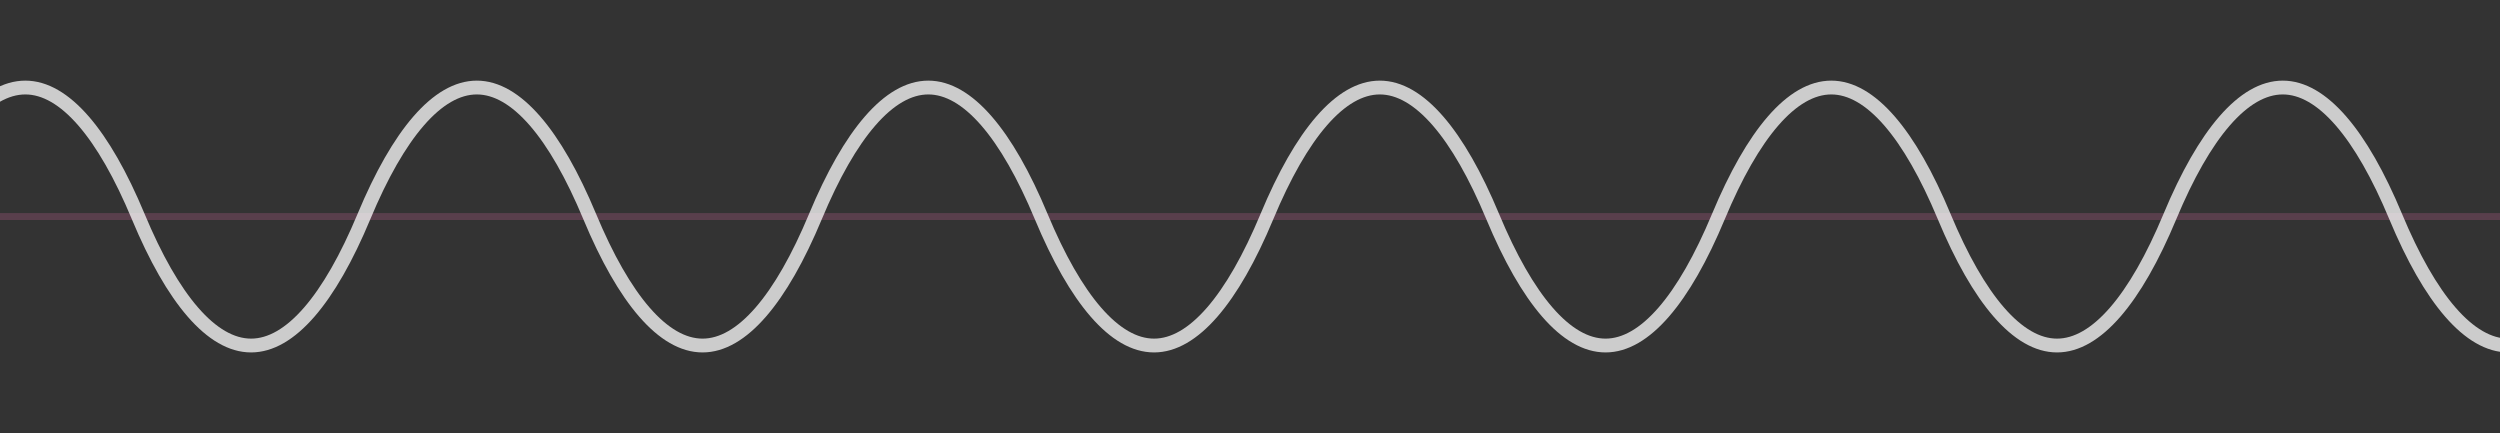 <svg
  xmlns="http://www.w3.org/2000/svg"
  xmlns:xlink="http://www.w3.org/1999/xlink"
  version="1.1"
  width="1085.3"
  height="188"
  x="0"
  y="0"
  viewbox="0 0 1085.3 282"
  preserveAspectRatio="none"
  id="svg2"
  >
  <rect width="100%" height="100%" fill="#333333" stroke="none"/>
  <style>
    @keyframes wave {
      to { transform: translateX(-188px);}
    }
    @-webkit-keyframes wave {
      to { transform: translateX(-188px);}
    }
    #wave {
      -webkit-animation: wave .667s linear infinite;
      animation: wave .667s linear infinite;
    }
  </style>
  <path
    id="line"
    fill="none" opacity="0.25" stroke="#c69" stroke-width="3"
    d="M -38,94 l 1862,0" />
  <path
    id="wave"
    fill="none" stroke="#ffffff" stroke-width="6" stroke-opacity=".75"
    d="
    M  -38,94 C  -23,58    -6,38    11,38
    M   60,94 C   45,58    28,38    11,38
    M   60,94 C   75,130   92,150  109,150
    M  158,94 C  143,130  126,150  109,150
    M  158,94 C  173,58   190,38   207,38
    M  256,94 C  241,58   224,38   207,38
    M  256,94 C  271,130  288,150  305,150
    M  354,94 C  339,130  322,150  305,150
    M  354,94 C  369,58   386,38   403,38
    M  452,94 C  437,58   420,38   403,38
    M  452,94 C  467,130  484,150  501,150
    M  550,94 C  535,130  518,150  501,150
    M  550,94 C  565,58   582,38   599,38
    M  648,94 C  633,58   616,38   599,38
    M  648,94 C  663,130  680,150  697,150
    M  746,94 C  731,130  714,150  697,150
    M  746,94 C  761,58   778,38   795,38
    M  844,94 C  829,58   812,38   795,38
    M  844,94 C  859,130  876,150  893,150
    M  942,94 C  927,130  910,150  893,150
    M  942,94 C  957,58   974,38   991,38
    M 1040,94 C 1025,58  1008,38   991,38
    M 1040,94 C 1055,130 1072,150 1089,150
    M 1138,94 C 1123,130 1106,150 1089,150
    M 1138,94 C 1153,58  1170,38  1187,38
    M 1236,94 C 1221,58  1204,38  1187,38
    M 1236,94 C 1251,130 1268,150 1285,150
    M 1334,94 C 1319,130 1302,150 1285,150
    M 1334,94 C 1349,58  1366,38  1383,38
    M 1432,94 C 1417,58  1400,38  1383,38
    M 1432,94 C 1447,130 1464,150 1481,150
    M 1530,94 C 1515,130 1498,150 1481,150
    M 1530,94 C 1545,58  1562,38  1579,38
    M 1628,94 C 1613,58  1596,38  1579,38
    M 1628,94 C 1643,130 1660,150 1677,150
    M 1726,94 C 1711,130 1694,150 1677,150
    M 1726,94 C 1741,58  1758,38  1775,38
    M 1824,94 C 1809,58  1792,38  1775,38
    " />
</svg>
